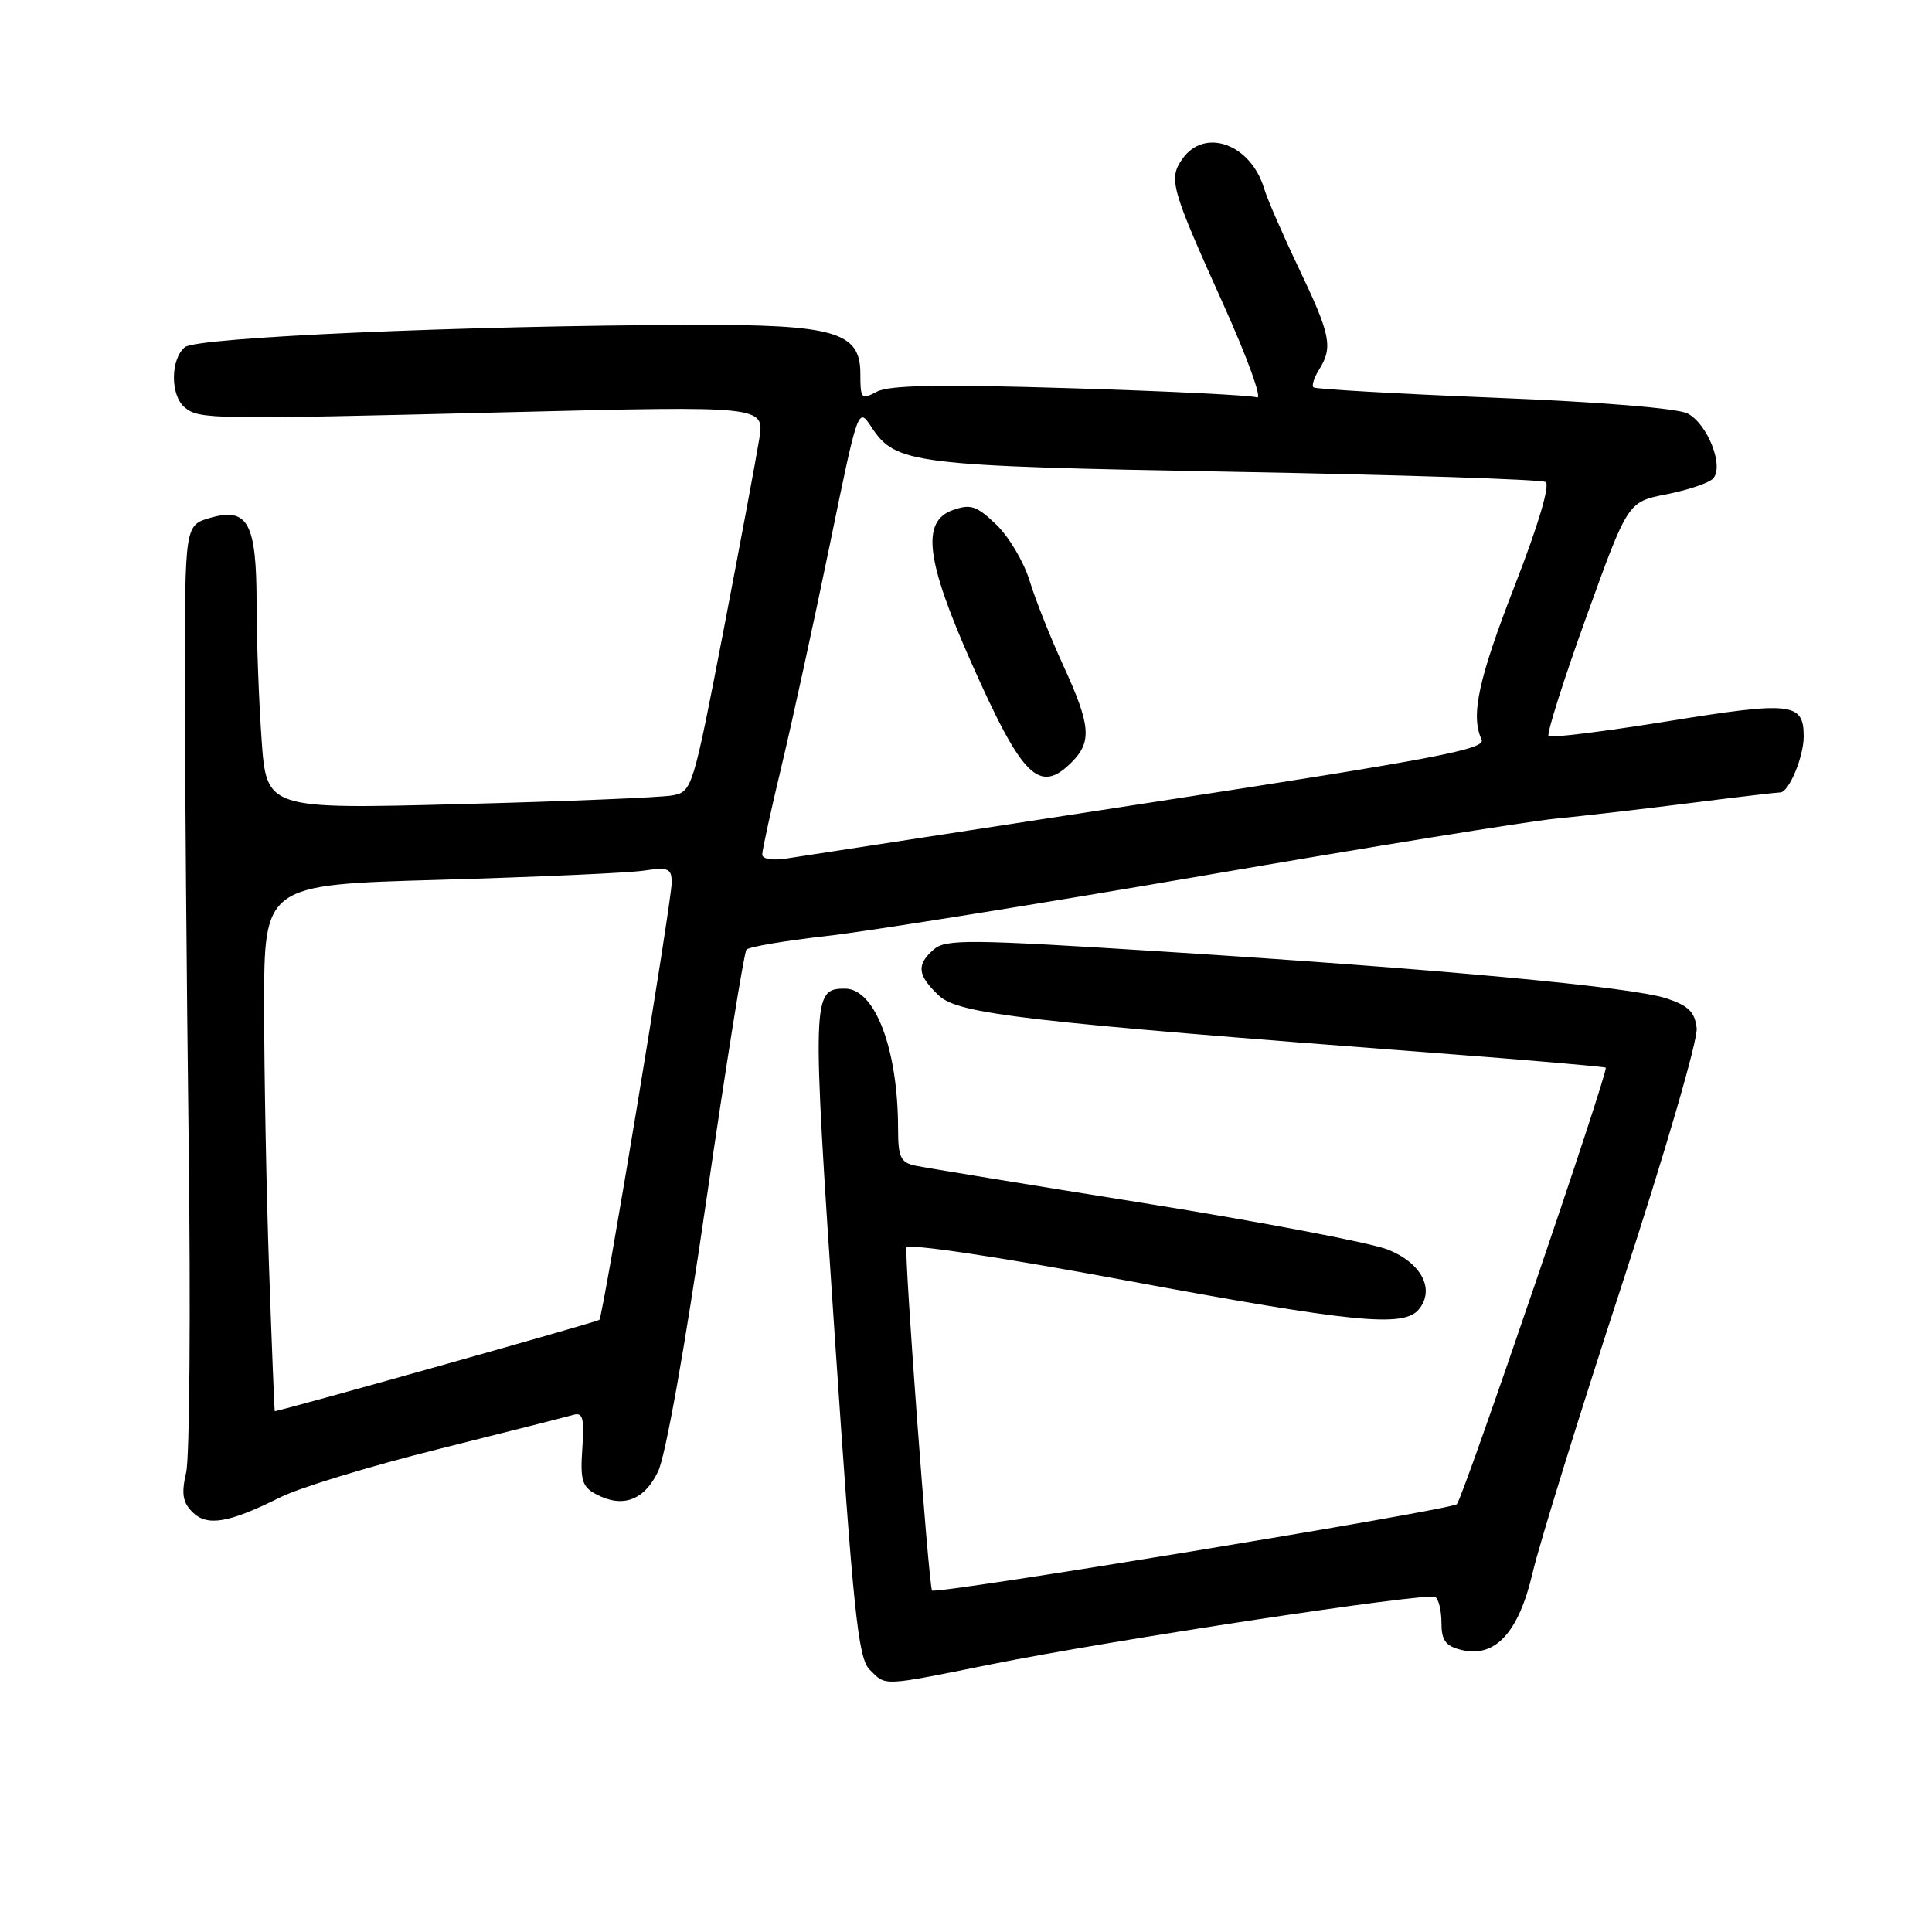 <?xml version="1.0" encoding="UTF-8" standalone="no"?>
<!DOCTYPE svg PUBLIC "-//W3C//DTD SVG 1.1//EN" "http://www.w3.org/Graphics/SVG/1.1/DTD/svg11.dtd" >
<svg xmlns="http://www.w3.org/2000/svg" xmlns:xlink="http://www.w3.org/1999/xlink" version="1.1" viewBox="0 0 256 256">
 <g >
 <path fill="currentColor"
d=" M 131.28 220.54 C 147.37 217.30 189.14 210.97 190.18 211.61 C 190.63 211.89 191.00 213.43 191.00 215.04 C 191.00 217.35 191.54 218.10 193.59 218.61 C 198.09 219.74 201.22 216.37 203.08 208.40 C 203.96 204.61 209.29 187.43 214.91 170.24 C 220.64 152.71 224.99 137.78 224.82 136.24 C 224.57 134.07 223.72 133.25 220.78 132.28 C 216.12 130.77 191.03 128.43 154.00 126.08 C 128.47 124.46 125.32 124.43 123.75 125.79 C 121.39 127.84 121.55 129.22 124.41 131.92 C 127.02 134.37 135.72 135.38 190.50 139.55 C 202.60 140.47 212.62 141.34 212.77 141.47 C 213.19 141.84 193.90 198.40 193.04 199.31 C 192.34 200.06 123.89 211.32 123.50 210.75 C 123.06 210.11 119.79 166.14 120.12 165.30 C 120.34 164.74 132.47 166.56 149.00 169.63 C 179.37 175.27 185.98 175.93 187.99 173.51 C 190.18 170.87 188.38 167.37 183.91 165.58 C 181.65 164.68 167.13 161.91 151.65 159.43 C 136.17 156.96 122.49 154.71 121.25 154.45 C 119.34 154.03 119.00 153.31 119.00 149.62 C 119.00 139.04 115.96 131.00 111.97 131.00 C 107.59 131.00 107.57 131.82 110.59 176.76 C 113.09 213.81 113.70 219.70 115.24 221.24 C 117.44 223.44 116.71 223.47 131.28 220.54 Z  M 37.14 198.40 C 39.69 197.12 49.14 194.24 58.14 192.00 C 67.14 189.75 75.17 187.71 76.00 187.47 C 77.22 187.11 77.44 187.94 77.16 191.93 C 76.87 196.11 77.13 197.00 78.96 197.98 C 82.48 199.86 85.34 198.83 87.19 195.00 C 88.20 192.91 90.78 178.43 93.60 159.00 C 96.20 141.12 98.59 126.20 98.91 125.83 C 99.23 125.46 104.00 124.65 109.50 124.03 C 115.00 123.41 137.50 119.80 159.50 116.02 C 181.50 112.23 202.43 108.84 206.00 108.49 C 209.57 108.14 217.59 107.21 223.80 106.43 C 230.02 105.64 235.46 105.00 235.89 105.00 C 237.03 105.00 239.00 100.30 239.00 97.58 C 239.00 93.09 237.41 92.91 221.05 95.56 C 212.61 96.92 205.47 97.81 205.19 97.53 C 204.92 97.25 207.16 90.15 210.19 81.76 C 215.69 66.50 215.69 66.50 220.79 65.50 C 223.60 64.95 226.38 64.02 226.96 63.44 C 228.50 61.90 226.32 56.24 223.64 54.80 C 222.36 54.11 212.07 53.26 198.00 52.70 C 185.07 52.18 174.29 51.56 174.04 51.33 C 173.78 51.10 174.12 50.04 174.79 48.97 C 176.64 46.00 176.32 44.39 172.13 35.61 C 170.00 31.15 167.92 26.38 167.51 25.00 C 165.74 19.08 159.61 16.86 156.67 21.06 C 154.81 23.71 155.15 24.91 162.10 40.33 C 165.28 47.39 167.29 52.94 166.56 52.66 C 165.83 52.38 154.69 51.83 141.81 51.44 C 124.58 50.91 117.81 51.03 116.20 51.90 C 114.12 53.00 114.00 52.87 114.00 49.48 C 114.00 43.98 110.59 42.99 91.78 43.05 C 61.44 43.14 26.07 44.69 24.50 46.00 C 22.58 47.59 22.56 52.39 24.47 53.98 C 26.41 55.58 27.83 55.60 67.40 54.62 C 101.29 53.78 101.29 53.78 100.61 58.14 C 100.23 60.54 98.08 72.04 95.84 83.70 C 91.83 104.48 91.70 104.91 89.13 105.39 C 87.68 105.67 74.98 106.19 60.91 106.55 C 35.31 107.22 35.31 107.22 34.66 97.95 C 34.30 92.86 34.00 84.80 34.00 80.04 C 34.00 69.31 32.86 67.18 27.88 68.61 C 24.50 69.58 24.50 69.58 24.50 90.54 C 24.50 102.07 24.73 129.50 25.00 151.50 C 25.27 173.50 25.13 193.12 24.67 195.10 C 24.02 197.90 24.20 199.05 25.49 200.35 C 27.44 202.30 30.29 201.82 37.14 198.40 Z  M 35.66 168.25 C 35.30 157.94 35.00 142.24 35.00 133.37 C 35.00 117.23 35.00 117.23 58.25 116.58 C 71.04 116.21 83.19 115.67 85.25 115.37 C 88.58 114.88 89.00 115.06 89.00 116.96 C 89.00 119.51 79.93 174.33 79.42 174.89 C 79.17 175.15 37.99 186.74 36.41 186.99 C 36.36 186.99 36.02 178.56 35.66 168.25 Z  M 101.00 113.22 C 101.00 112.65 102.17 107.30 103.60 101.34 C 105.02 95.38 107.88 82.26 109.95 72.20 C 113.68 54.02 113.71 53.92 115.43 56.53 C 118.68 61.49 120.63 61.74 163.64 62.52 C 185.72 62.92 204.24 63.53 204.80 63.87 C 205.41 64.26 203.84 69.56 200.75 77.50 C 195.87 90.05 194.84 94.83 196.32 98.00 C 196.91 99.27 190.19 100.55 152.26 106.37 C 127.64 110.15 106.04 113.47 104.25 113.75 C 102.34 114.05 101.00 113.83 101.00 113.22 Z  M 142.00 101.00 C 144.71 98.29 144.53 96.11 140.91 88.23 C 139.21 84.53 137.19 79.46 136.43 76.96 C 135.67 74.46 133.68 71.11 132.02 69.52 C 129.41 67.01 128.61 66.75 126.25 67.59 C 122.06 69.08 122.68 74.20 128.67 87.73 C 135.46 103.04 137.71 105.29 142.00 101.00 Z "/>
</g>
</svg>
